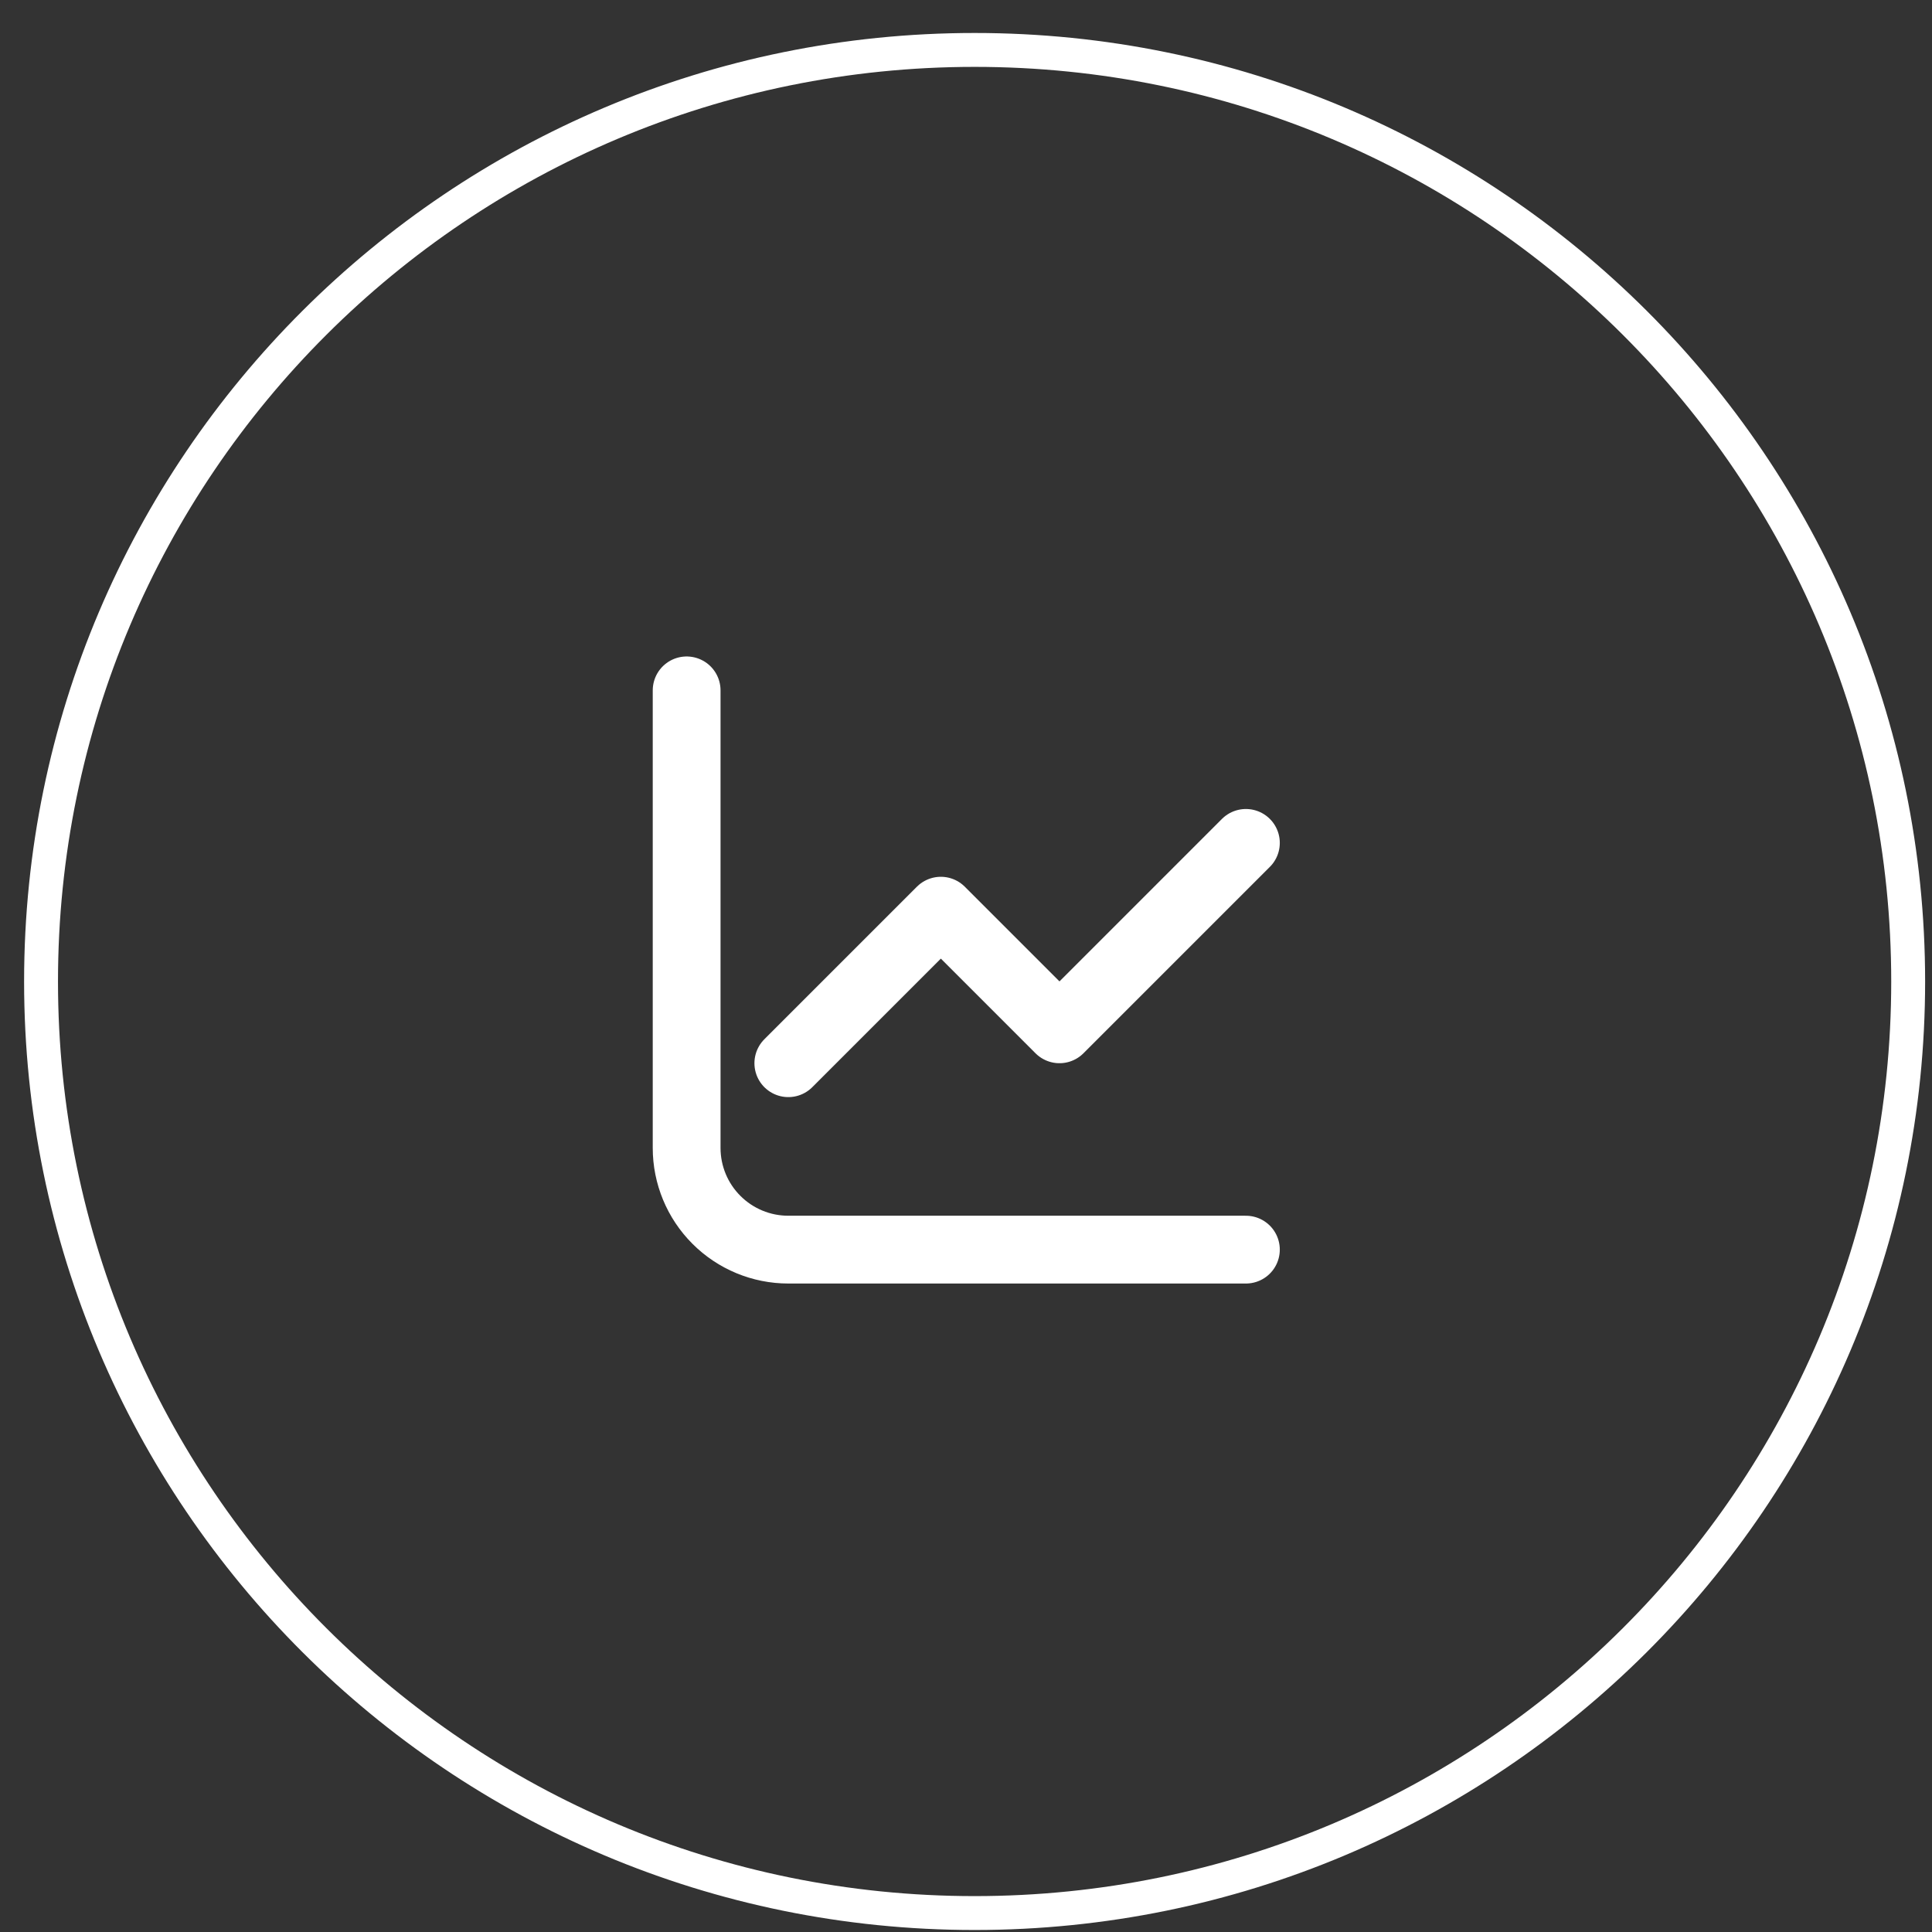 <svg width="57" height="57" viewBox="0 0 57 57" fill="none" xmlns="http://www.w3.org/2000/svg">
<rect x="0" y="0" width="57" height="57" fill="#333333" stroke="none"/>
<path d="M56.297 28.957C56.297 44.135 43.967 56.441 28.754 56.441C13.541 56.441 1.211 44.135 1.211 28.957C1.211 13.779 13.541 1.473 28.754 1.473C43.967 1.473 56.297 13.779 56.297 28.957Z" stroke="white"/>
<path d="M20.258 20.368V33.868C20.258 34.664 20.574 35.427 21.137 35.989C21.699 36.552 22.462 36.868 23.258 36.868H36.758" stroke="white" stroke-width="2" stroke-linecap="round" stroke-linejoin="round"/>
<path d="M23.258 31.368L27.758 26.868L31.258 30.368L36.758 24.868" stroke="white" stroke-width="2" stroke-linecap="round" stroke-linejoin="round"/>
</svg>
